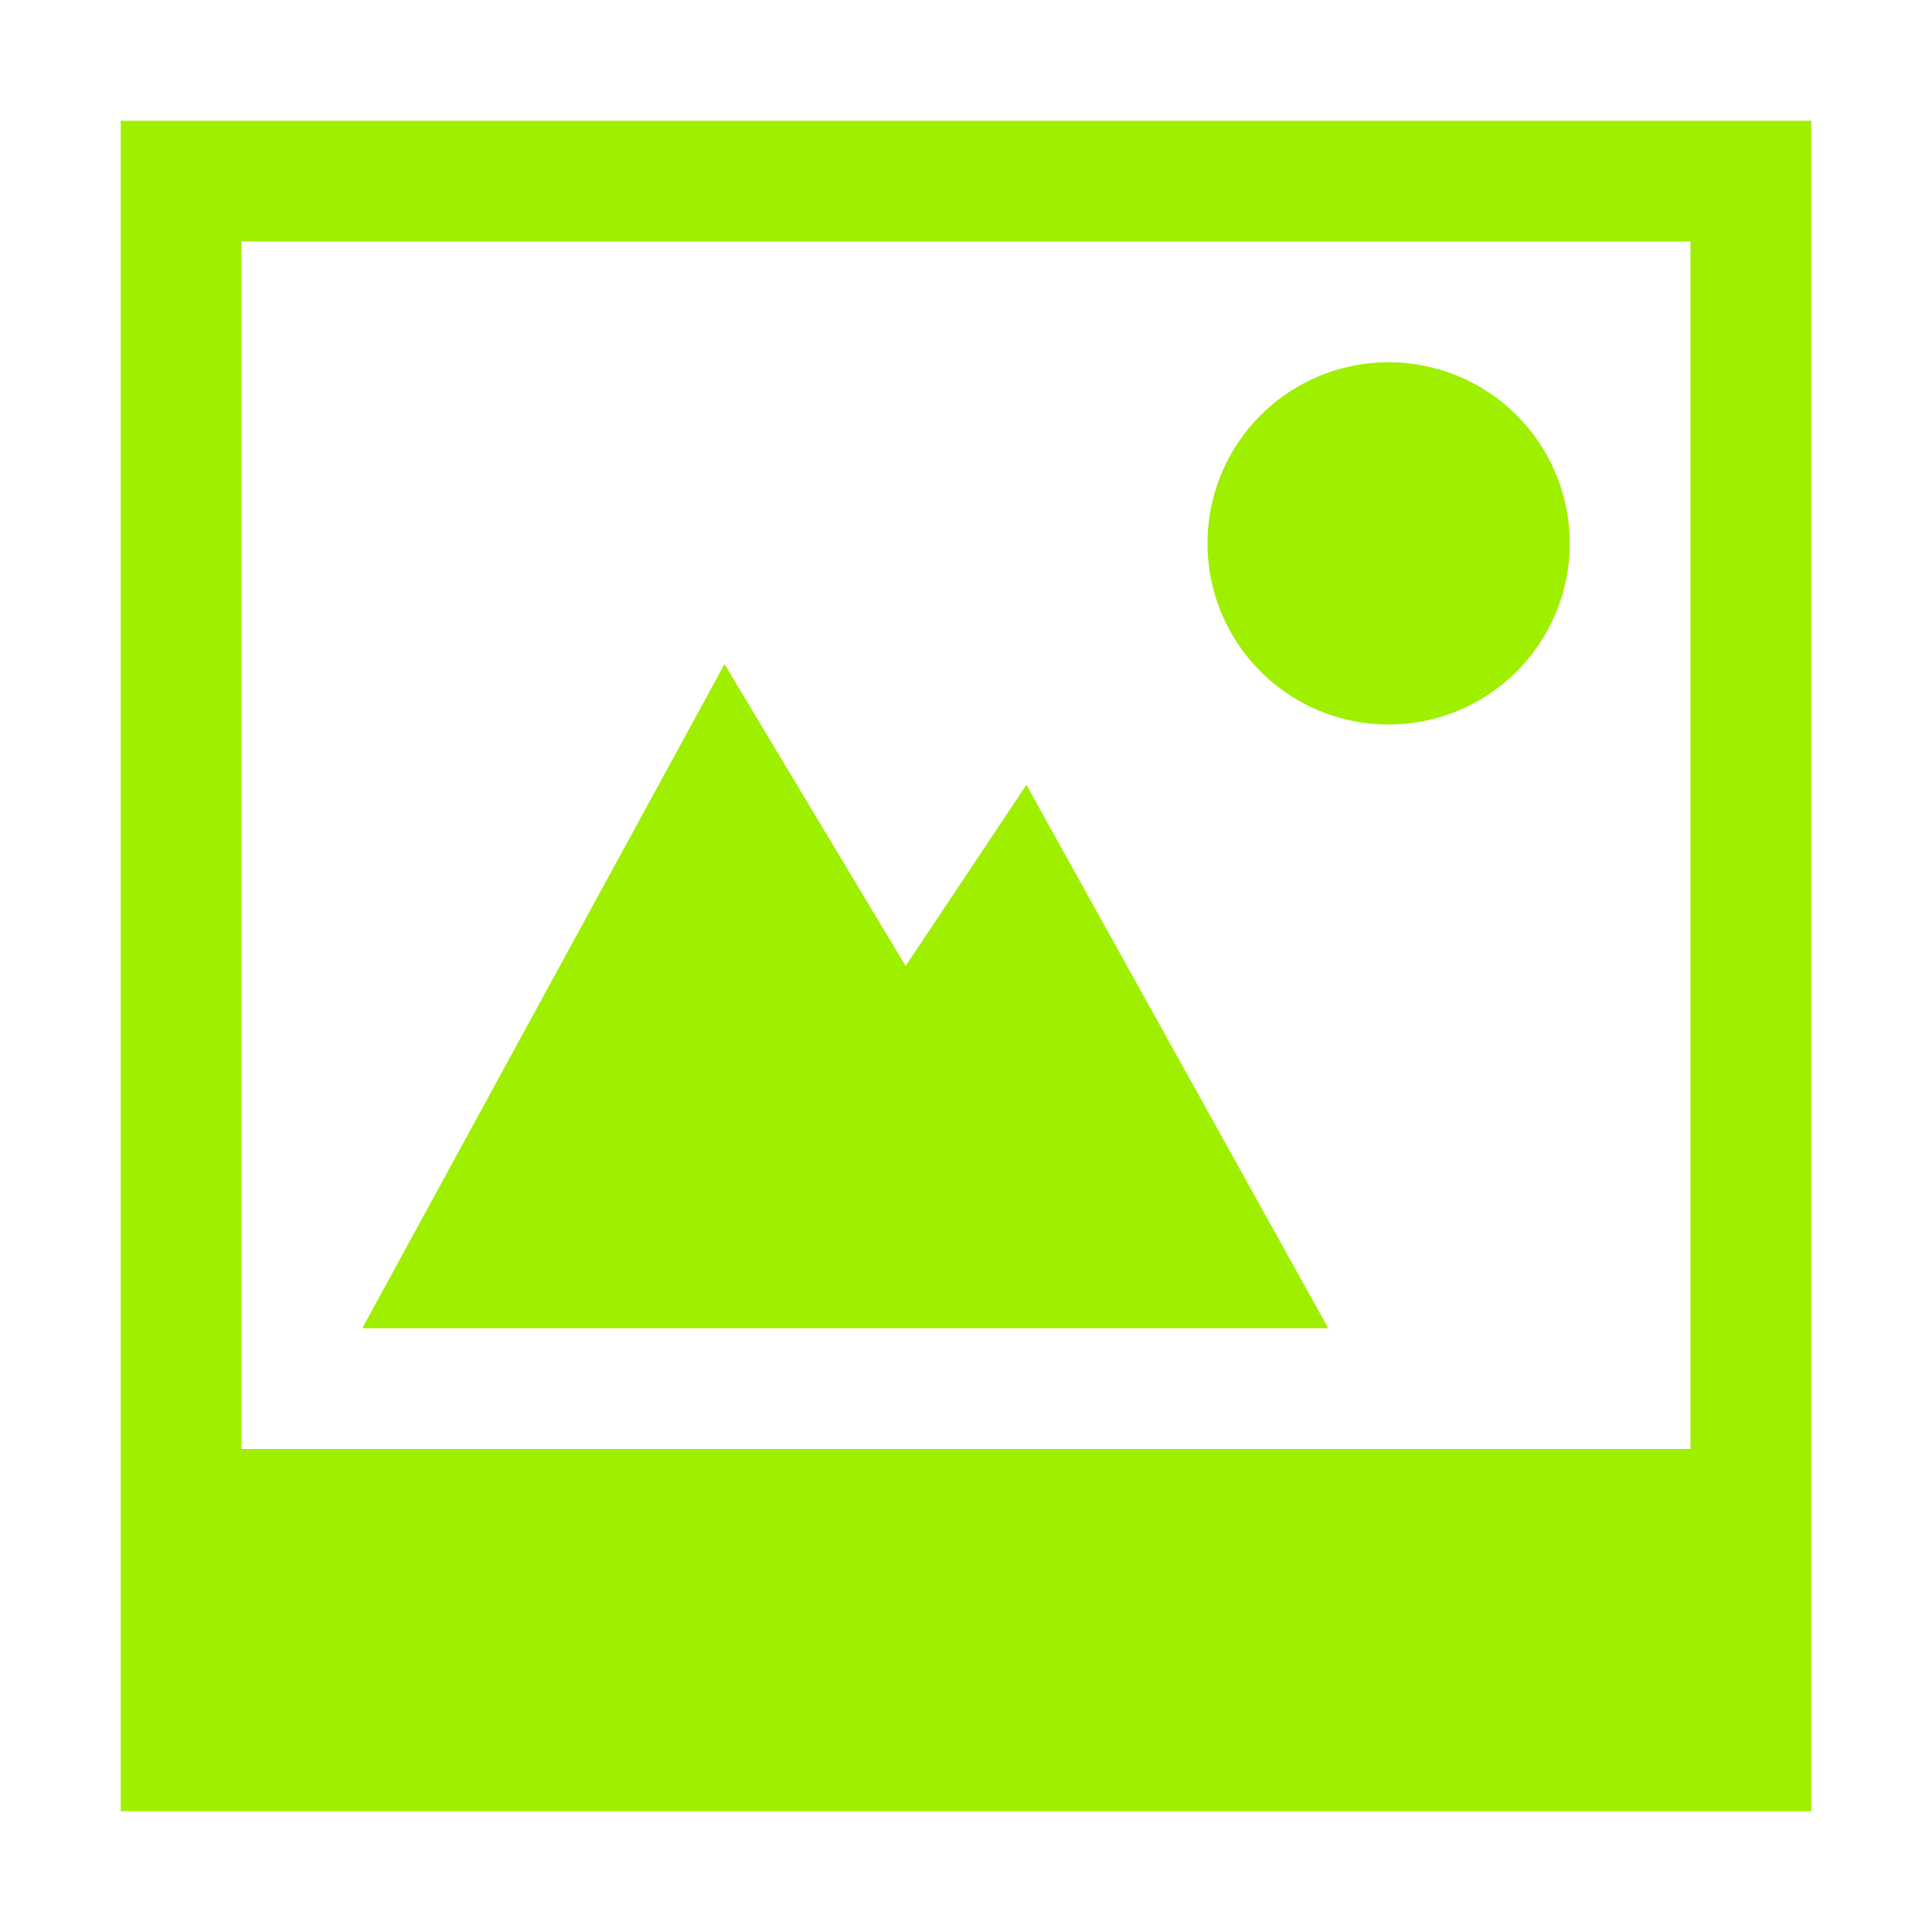 <svg xmlns="http://www.w3.org/2000/svg" width="16" height="16">
 <g color="#000" transform="translate(-552 -32)">
  <path fill="#9fef00" d="M563.5 35a1.5 1.5 0 1 0 0 3 1.5 1.5 0 0 0 0-3z" overflow="visible"/>
  <path fill="#9fef00" d="M553 33v14h14V33zm1 1h12v10h-12z" overflow="visible"/>
  <path fill="#9fef00" d="M558 37.5l-3 5.5h8l-2.5-4.5-1 1.5z" overflow="visible"/>
 </g>
</svg>
